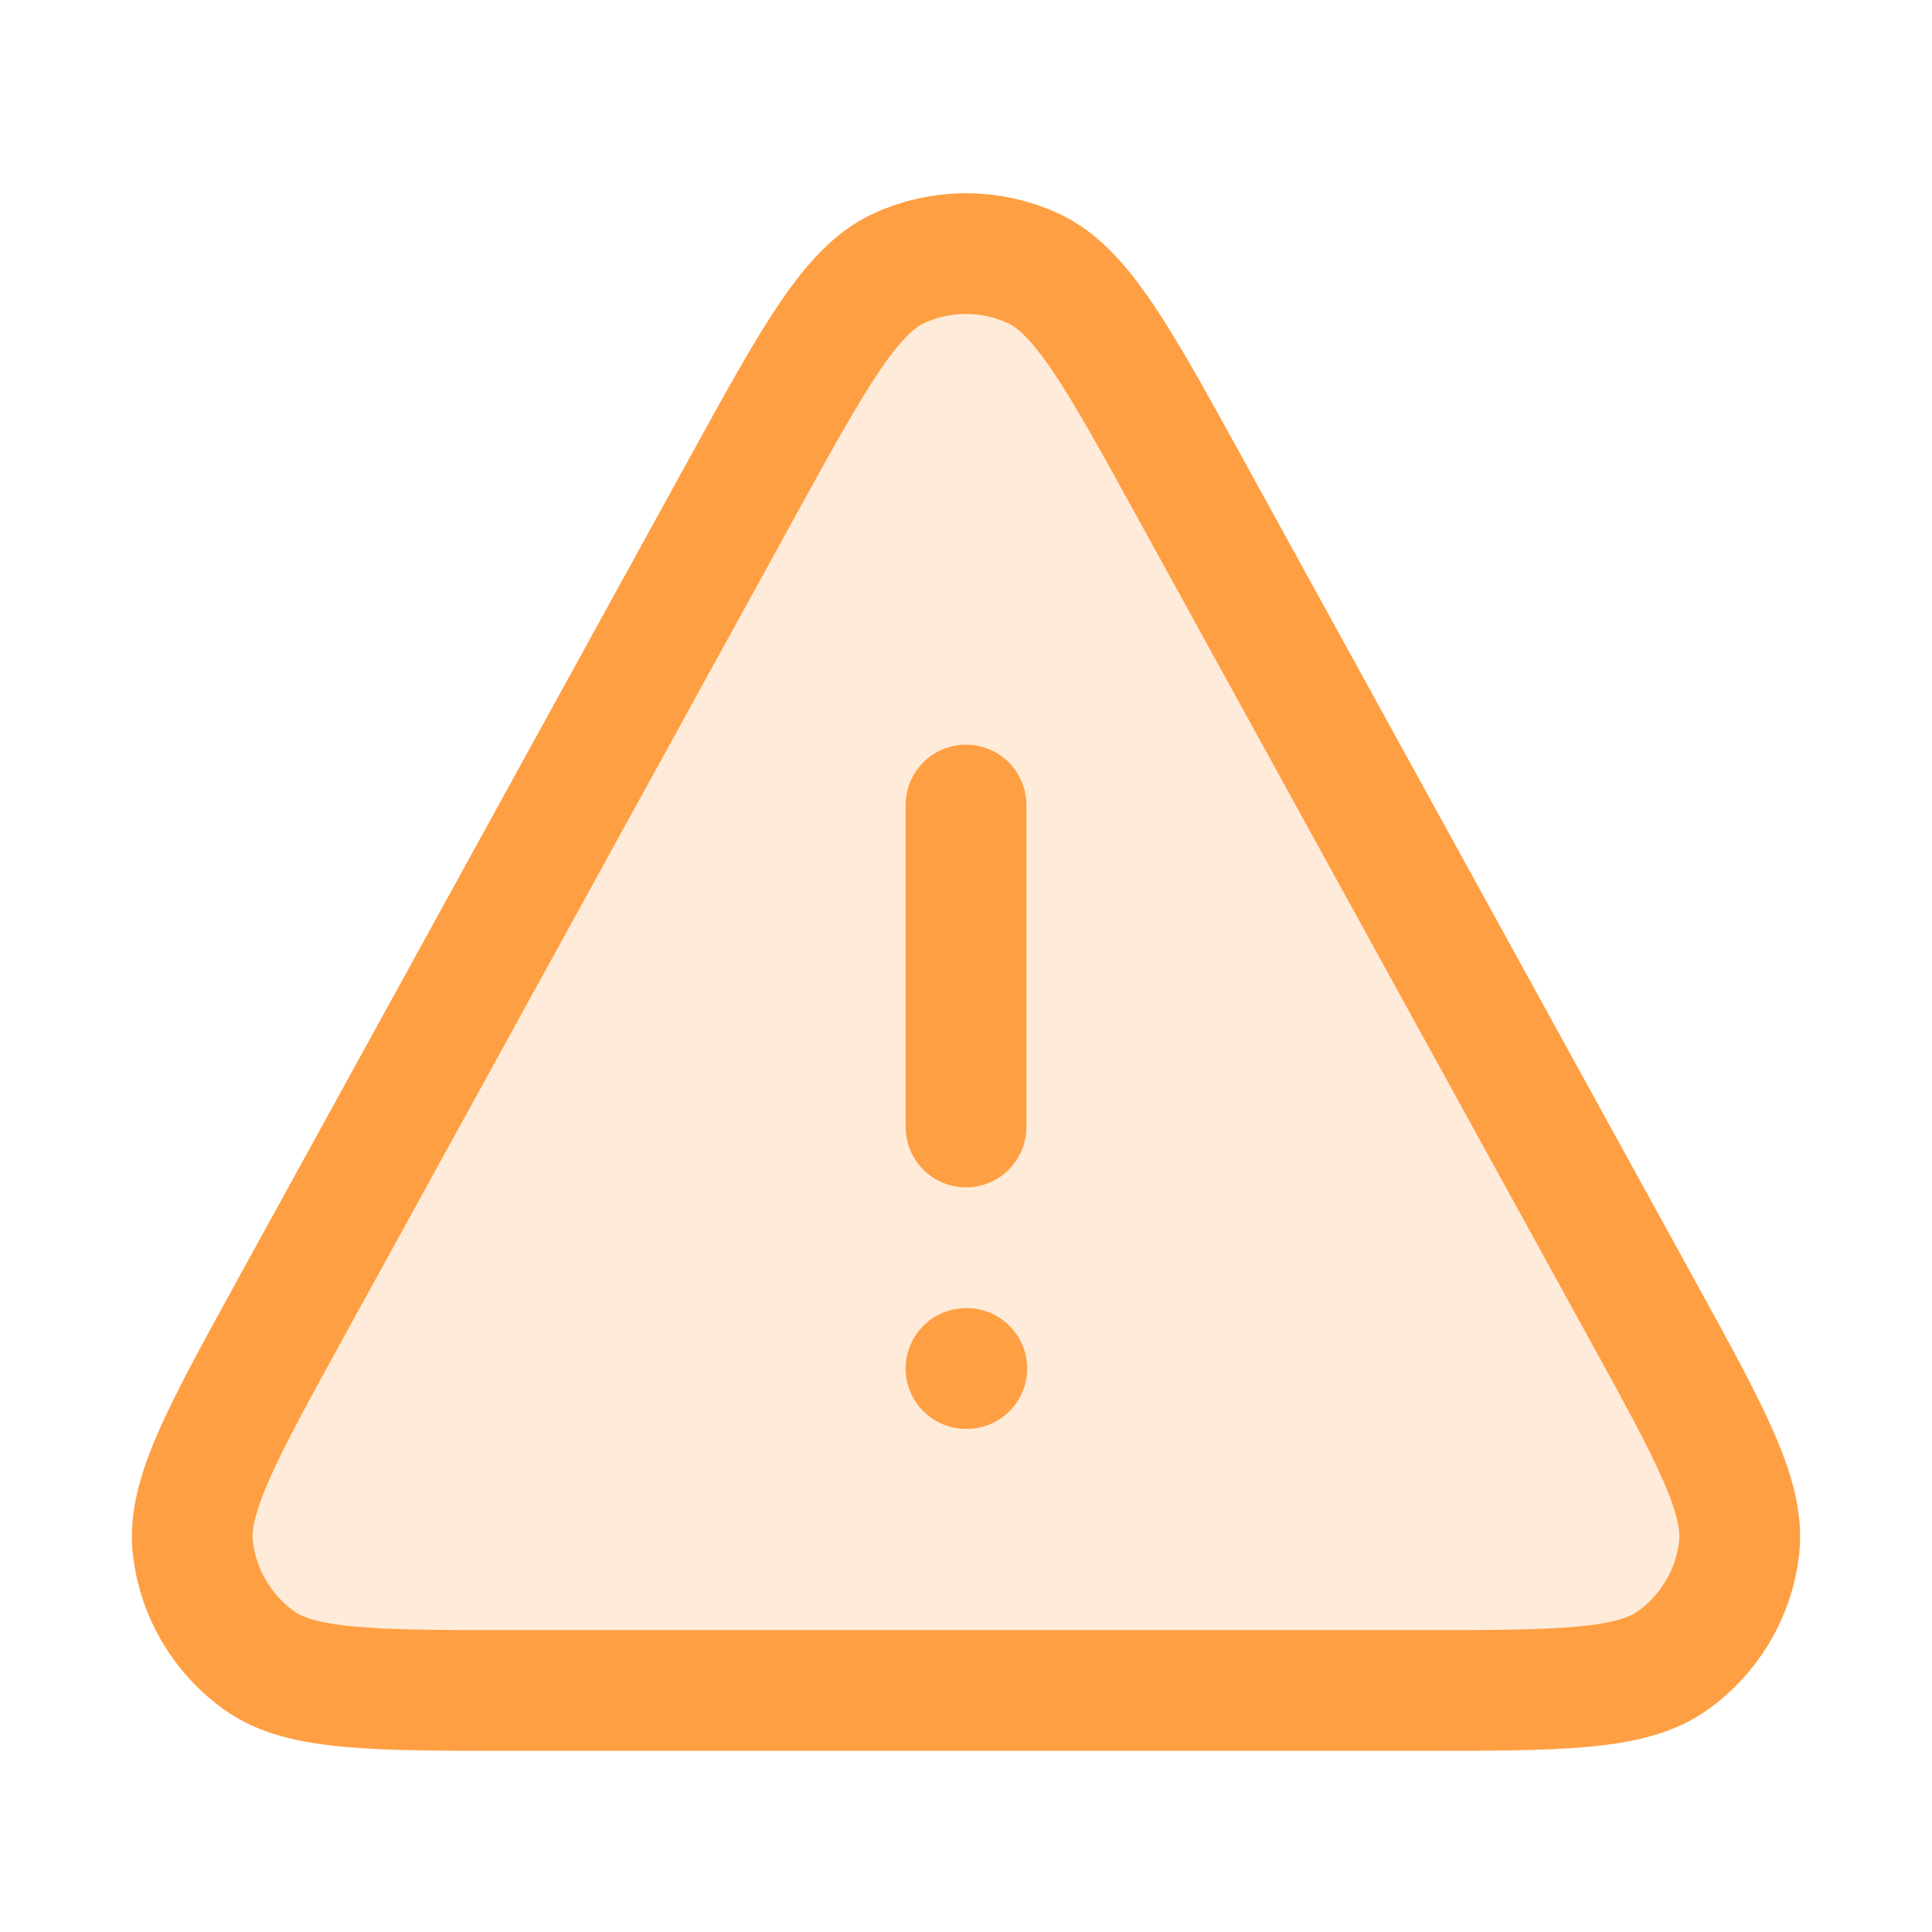 <svg width="80" height="80" viewBox="0 0 80 80" fill="none" xmlns="http://www.w3.org/2000/svg">
<path d="M30.654 20.327C33.701 14.786 35.225 12.016 37.238 11.1C38.993 10.301 41.007 10.301 42.762 11.1C44.775 12.016 46.299 14.786 49.346 20.327L67.973 54.193C70.835 59.397 72.266 61.999 72.011 64.127C71.788 65.984 70.796 67.662 69.276 68.751C67.535 70 64.565 70 58.626 70H21.373C15.435 70 12.465 70 10.723 68.751C9.204 67.662 8.212 65.984 7.989 64.127C7.734 61.999 9.165 59.397 12.027 54.193L30.654 20.327Z" fill="#FF9F43" fill-opacity="0.2"/>
<path d="M40 56.667H40.033M40 33.334V46.667M21.373 70H58.626C64.565 70 67.535 70 69.276 68.751C70.796 67.662 71.788 65.984 72.011 64.127C72.266 61.999 70.835 59.397 67.973 54.193L49.346 20.327C46.299 14.786 44.775 12.016 42.762 11.1C41.007 10.301 38.993 10.301 37.238 11.1C35.225 12.016 33.701 14.786 30.654 20.327L12.027 54.193C9.165 59.397 7.734 61.999 7.989 64.127C8.212 65.984 9.204 67.662 10.723 68.751C12.465 70 15.435 70 21.373 70Z" stroke="#FF9F43" stroke-width="5" stroke-linecap="round" stroke-linejoin="round"/>
</svg>
